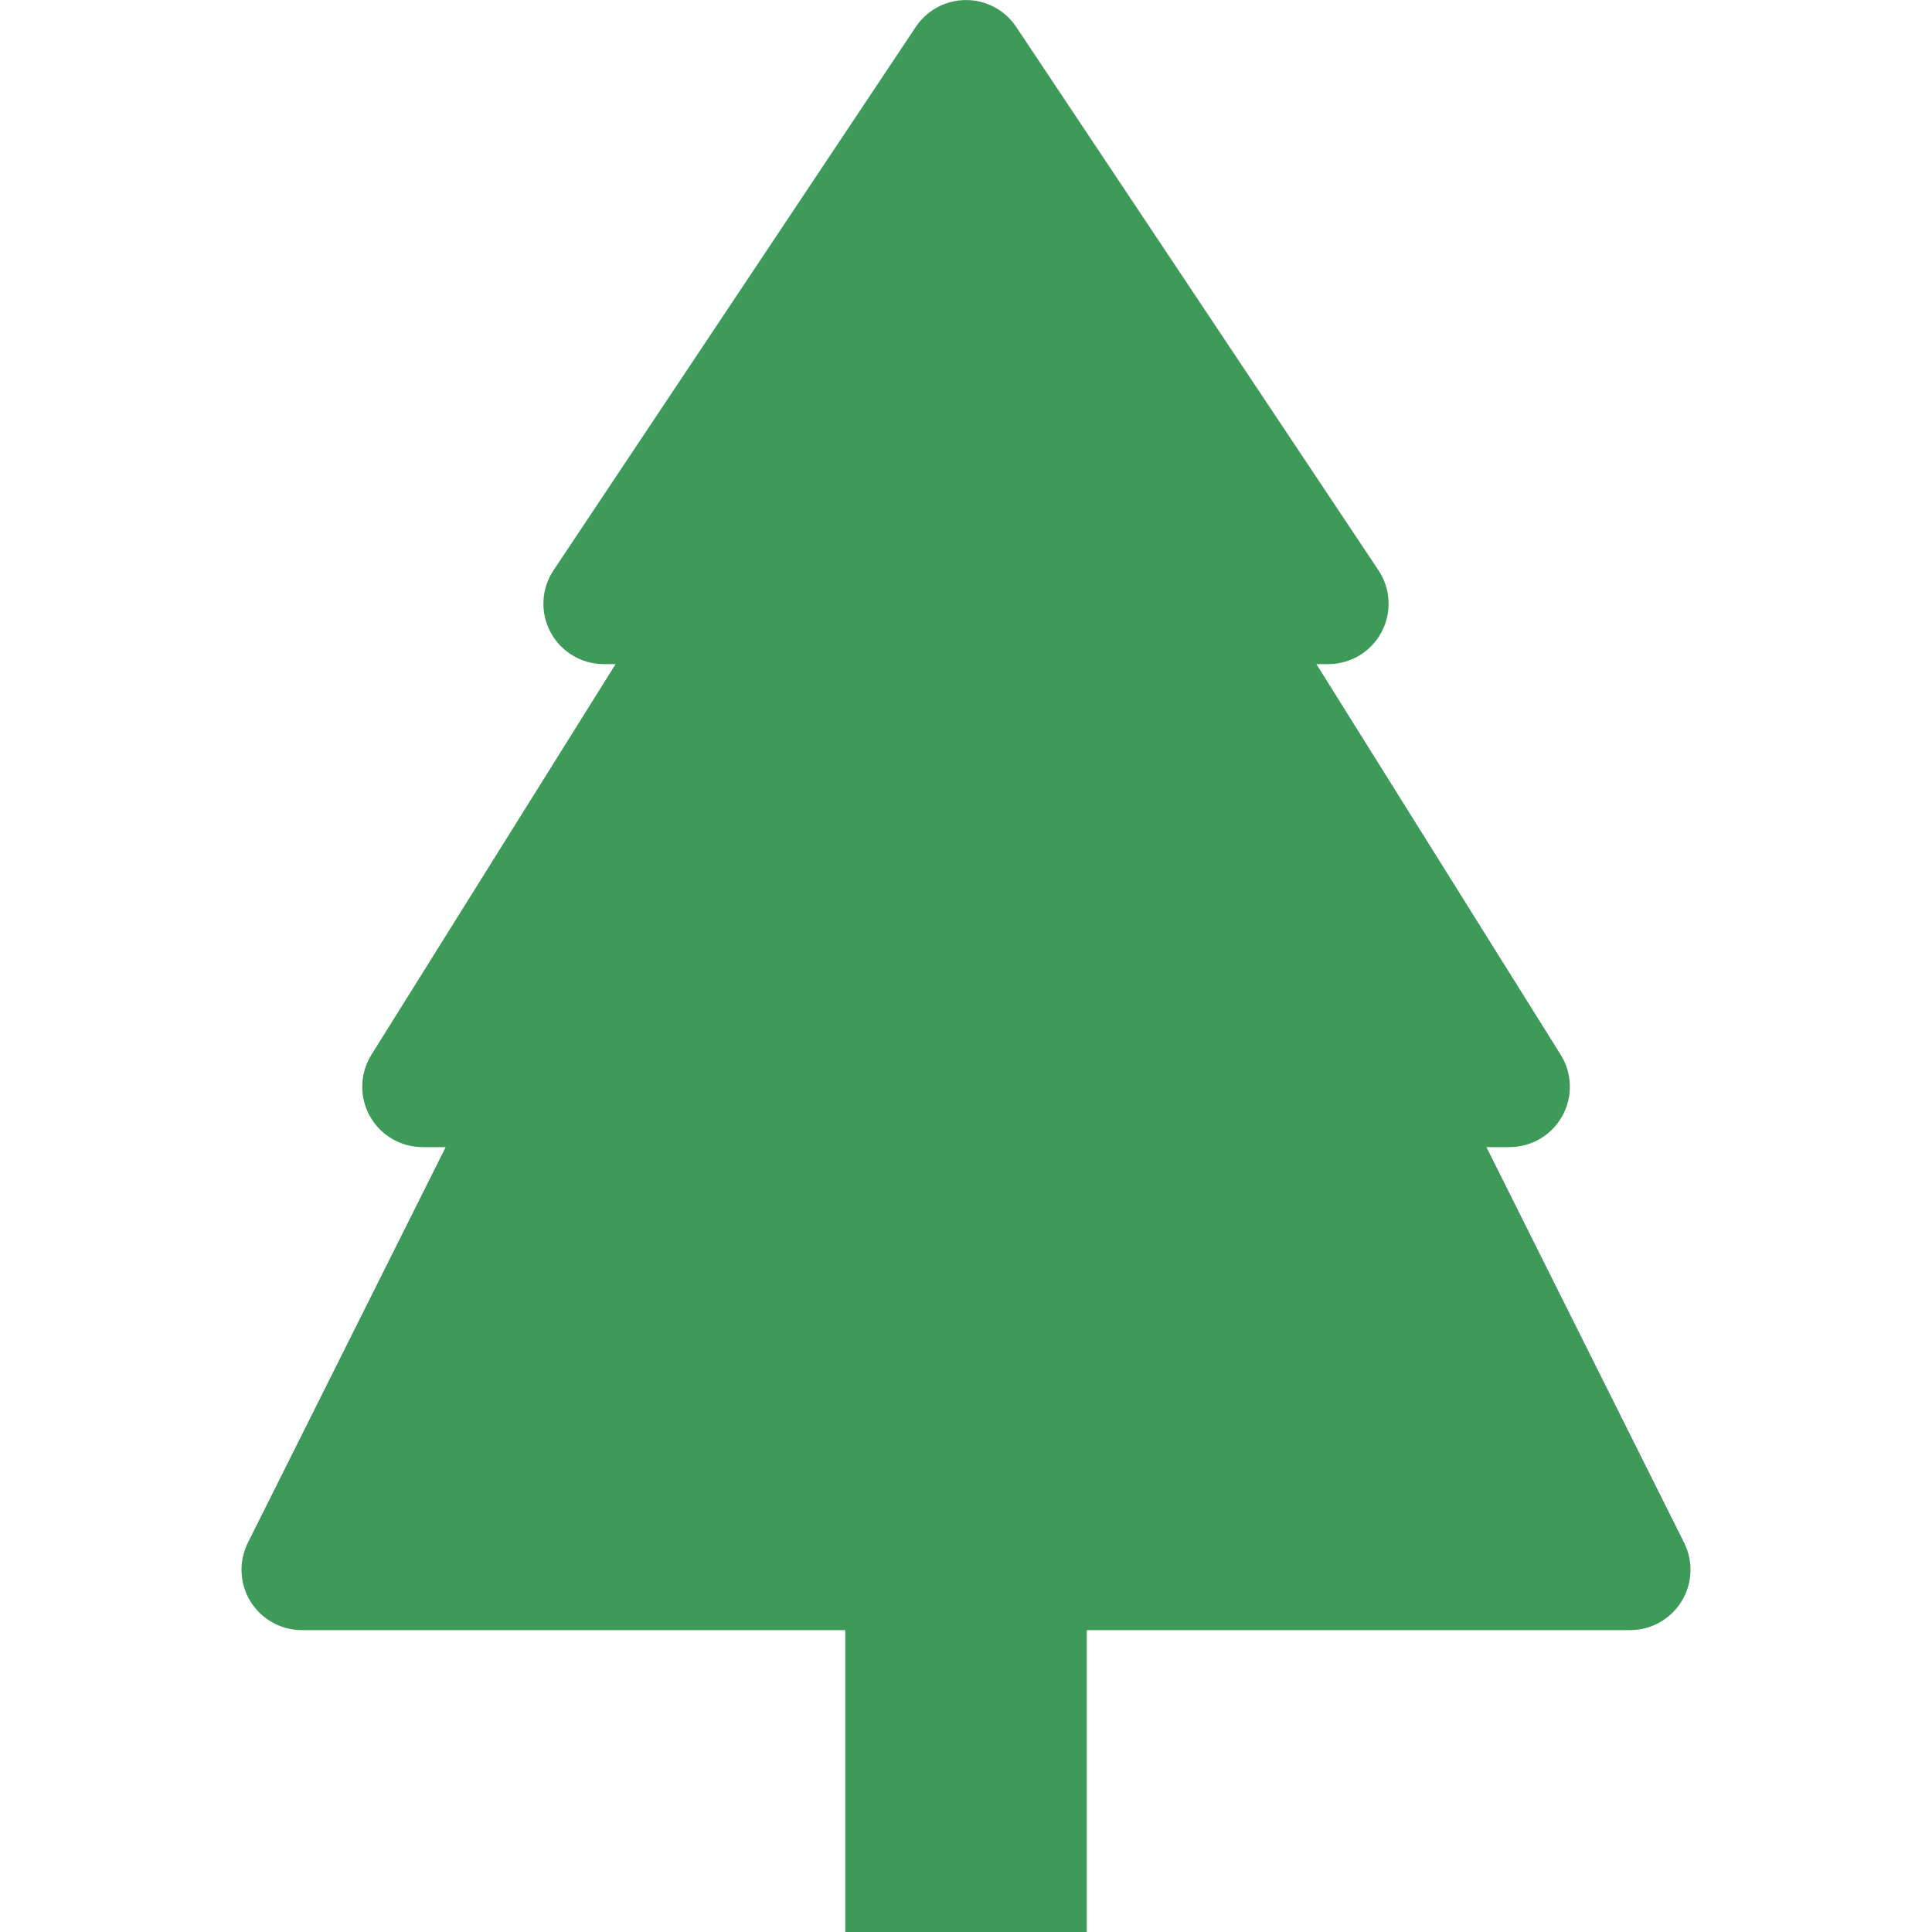 <svg width="267" height="267" viewBox="0 0 267 267" fill="none" xmlns="http://www.w3.org/2000/svg">
<g clip-path="url(#clip0_4_16)">
<path d="M140.442 3.721C139.68 2.579 138.648 1.642 137.437 0.994C136.226 0.346 134.873 0.006 133.5 0.006C132.126 0.006 130.774 0.346 129.563 0.994C128.352 1.642 127.32 2.579 126.558 3.721L76.496 78.815C75.659 80.072 75.18 81.531 75.108 83.039C75.035 84.546 75.374 86.045 76.086 87.376C76.798 88.706 77.858 89.819 79.153 90.594C80.447 91.37 81.928 91.781 83.438 91.781H85.073L51.331 145.765C50.541 147.028 50.104 148.48 50.065 149.968C50.026 151.457 50.386 152.93 51.108 154.232C51.83 155.535 52.888 156.621 54.171 157.377C55.455 158.133 56.917 158.531 58.406 158.531H61.593L34.259 213.199C33.622 214.472 33.32 215.886 33.383 217.307C33.446 218.728 33.872 220.11 34.619 221.321C35.367 222.532 36.411 223.531 37.654 224.224C38.897 224.917 40.296 225.281 41.719 225.281H116.812V267H150.187V225.281H225.281C226.704 225.281 228.103 224.917 229.346 224.224C230.588 223.531 231.633 222.532 232.381 221.321C233.128 220.11 233.554 218.728 233.617 217.307C233.68 215.886 233.378 214.472 232.741 213.199L205.423 158.531H208.61C210.1 158.531 211.562 158.133 212.845 157.377C214.129 156.621 215.186 155.535 215.908 154.232C216.63 152.93 216.99 151.457 216.951 149.968C216.912 148.48 216.475 147.028 215.686 145.765L181.927 91.781H183.562C185.072 91.781 186.553 91.37 187.847 90.594C189.142 89.819 190.202 88.706 190.914 87.376C191.626 86.045 191.964 84.546 191.892 83.039C191.82 81.531 191.341 80.072 190.504 78.815L140.442 3.721Z" fill="#3E9A58"/>
</g>
<defs>
<clipPath id="clip0_4_16">
<rect width="267" height="267" fill="white"/>
</clipPath>
</defs>
</svg>
